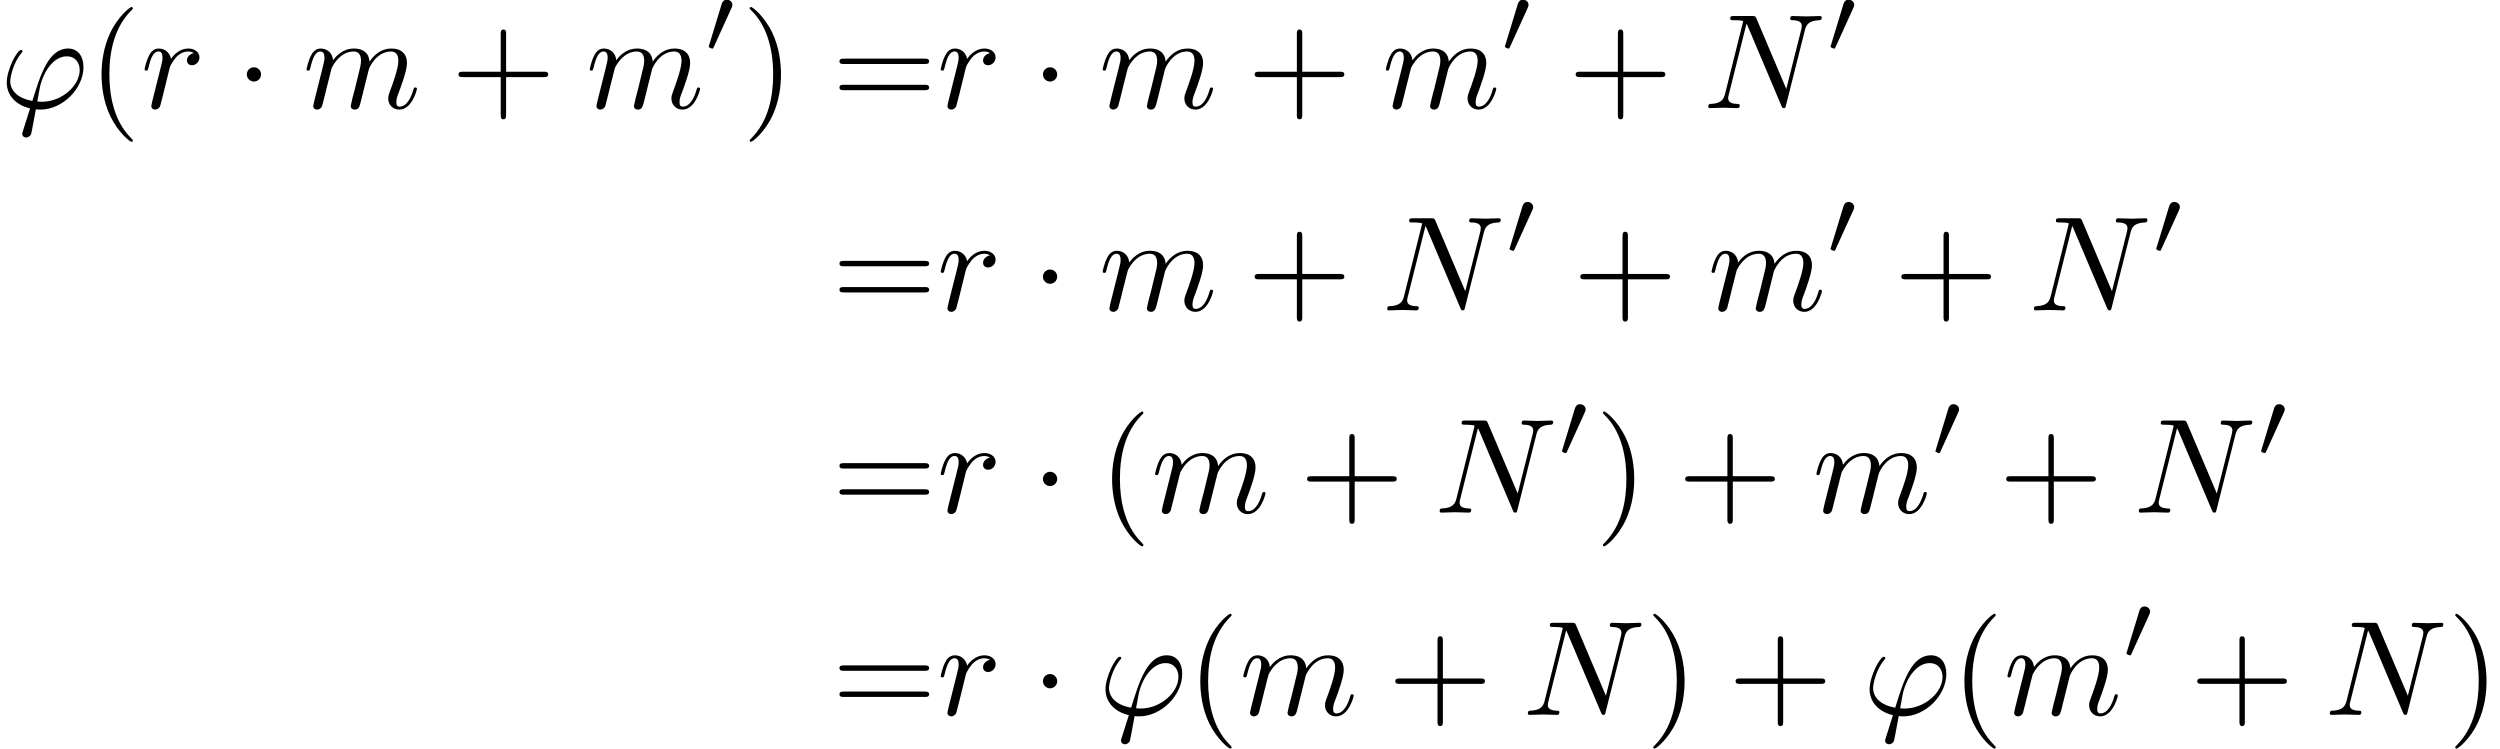 <?xml version='1.0' encoding='UTF-8'?>
<!-- This file was generated by dvisvgm 2.13.3 -->
<svg version='1.1' xmlns='http://www.w3.org/2000/svg' xmlns:xlink='http://www.w3.org/1999/xlink' width='277.072pt' height='82.966pt' viewBox='212.464 46.911 277.072 82.966'>
<defs>
<path id='g1-48' d='M2.022-3.292C2.078-3.41 2.085-3.466 2.085-3.515C2.085-3.731 1.89-3.898 1.674-3.898C1.409-3.898 1.325-3.682 1.29-3.571L.37-.551C.363-.537 .335-.446 .335-.439C.335-.356 .551-.286 .607-.286C.656-.286 .663-.3 .711-.404L2.022-3.292Z'/>
<path id='g0-1' d='M1.913-2.491C1.913-2.78 1.674-3.019 1.385-3.019S.857-2.78 .857-2.491S1.096-1.963 1.385-1.963S1.913-2.202 1.913-2.491Z'/>
<path id='g3-40' d='M3.298 2.391C3.298 2.361 3.298 2.341 3.128 2.172C1.883 .917 1.564-.966 1.564-2.491C1.564-4.224 1.943-5.958 3.168-7.203C3.298-7.323 3.298-7.342 3.298-7.372C3.298-7.442 3.258-7.472 3.198-7.472C3.098-7.472 2.202-6.795 1.614-5.529C1.106-4.433 .986-3.328 .986-2.491C.986-1.714 1.096-.508 1.644 .618C2.242 1.843 3.098 2.491 3.198 2.491C3.258 2.491 3.298 2.461 3.298 2.391Z'/>
<path id='g3-41' d='M2.879-2.491C2.879-3.268 2.77-4.473 2.222-5.599C1.624-6.824 .767-7.472 .667-7.472C.608-7.472 .568-7.432 .568-7.372C.568-7.342 .568-7.323 .757-7.143C1.733-6.157 2.301-4.573 2.301-2.491C2.301-.787 1.933 .966 .697 2.222C.568 2.341 .568 2.361 .568 2.391C.568 2.451 .608 2.491 .667 2.491C.767 2.491 1.664 1.813 2.252 .548C2.76-.548 2.879-1.654 2.879-2.491Z'/>
<path id='g3-43' d='M4.075-2.291H6.854C6.994-2.291 7.183-2.291 7.183-2.491S6.994-2.69 6.854-2.69H4.075V-5.479C4.075-5.619 4.075-5.808 3.875-5.808S3.676-5.619 3.676-5.479V-2.69H.887C.747-2.69 .558-2.69 .558-2.491S.747-2.291 .887-2.291H3.676V.498C3.676 .638 3.676 .827 3.875 .827S4.075 .638 4.075 .498V-2.291Z'/>
<path id='g3-61' d='M6.844-3.258C6.994-3.258 7.183-3.258 7.183-3.457S6.994-3.656 6.854-3.656H.887C.747-3.656 .558-3.656 .558-3.457S.747-3.258 .897-3.258H6.844ZM6.854-1.325C6.994-1.325 7.183-1.325 7.183-1.524S6.994-1.724 6.844-1.724H.897C.747-1.724 .558-1.724 .558-1.524S.747-1.325 .887-1.325H6.854Z'/>
<path id='g2-39' d='M1.694 1.694C1.654 1.823 1.644 1.843 1.644 1.893C1.644 2.112 1.833 2.172 1.933 2.172C1.983 2.172 2.202 2.142 2.301 1.913C2.331 1.833 2.381 1.504 2.65 .09C2.74 .1 2.809 .11 2.979 .11C4.633 .11 6.167-1.455 6.167-3.029C6.167-3.806 5.778-4.403 5.031-4.403C3.587-4.403 2.989-2.471 2.391-.528C1.315-.727 .757-1.285 .757-2.002C.757-2.281 .986-3.377 1.584-4.065C1.664-4.154 1.664-4.174 1.664-4.194C1.664-4.234 1.644-4.294 1.544-4.294C1.265-4.294 .498-2.849 .498-1.893C.498-.956 1.156-.229 2.222 .02L1.694 1.694ZM3.068-.468C2.989-.468 2.969-.468 2.889-.478C2.77-.478 2.76-.488 2.76-.518C2.76-.538 2.929-1.445 2.959-1.594C3.268-2.869 4.045-3.826 4.932-3.826C5.619-3.826 5.888-3.288 5.888-2.809C5.888-1.684 4.603-.468 3.068-.468Z'/>
<path id='g2-78' d='M7.532-5.758C7.631-6.157 7.811-6.466 8.608-6.496C8.658-6.496 8.777-6.506 8.777-6.695C8.777-6.705 8.777-6.804 8.648-6.804C8.319-6.804 7.97-6.775 7.641-6.775C7.303-6.775 6.954-6.804 6.625-6.804C6.565-6.804 6.446-6.804 6.446-6.605C6.446-6.496 6.545-6.496 6.625-6.496C7.193-6.486 7.303-6.276 7.303-6.057C7.303-6.027 7.283-5.878 7.273-5.848L6.157-1.415L3.955-6.615C3.875-6.795 3.866-6.804 3.636-6.804H2.301C2.102-6.804 2.012-6.804 2.012-6.605C2.012-6.496 2.102-6.496 2.291-6.496C2.341-6.496 2.969-6.496 2.969-6.406L1.634-1.056C1.534-.658 1.365-.339 .558-.309C.498-.309 .389-.299 .389-.11C.389-.04 .438 0 .518 0C.837 0 1.186-.03 1.514-.03C1.853-.03 2.212 0 2.54 0C2.59 0 2.72 0 2.72-.199C2.72-.299 2.63-.309 2.521-.309C1.943-.329 1.863-.548 1.863-.747C1.863-.817 1.873-.867 1.903-.976L3.218-6.237C3.258-6.177 3.258-6.157 3.308-6.057L5.788-.189C5.858-.02 5.888 0 5.978 0C6.087 0 6.087-.03 6.137-.209L7.532-5.758Z'/>
<path id='g2-109' d='M.877-.588C.847-.438 .787-.209 .787-.159C.787 .02 .927 .11 1.076 .11C1.196 .11 1.375 .03 1.445-.169C1.455-.189 1.574-.658 1.634-.907L1.853-1.803C1.913-2.022 1.973-2.242 2.022-2.471C2.062-2.64 2.142-2.929 2.152-2.969C2.301-3.278 2.829-4.184 3.776-4.184C4.224-4.184 4.314-3.816 4.314-3.487C4.314-3.238 4.244-2.959 4.164-2.66L3.885-1.504L3.686-.747C3.646-.548 3.557-.209 3.557-.159C3.557 .02 3.696 .11 3.846 .11C4.154 .11 4.214-.139 4.294-.458C4.433-1.016 4.802-2.471 4.892-2.859C4.922-2.989 5.45-4.184 6.535-4.184C6.964-4.184 7.073-3.846 7.073-3.487C7.073-2.919 6.655-1.783 6.456-1.255C6.366-1.016 6.326-.907 6.326-.707C6.326-.239 6.675 .11 7.143 .11C8.08 .11 8.448-1.345 8.448-1.425C8.448-1.524 8.359-1.524 8.329-1.524C8.229-1.524 8.229-1.494 8.179-1.345C8.03-.817 7.711-.11 7.163-.11C6.994-.11 6.924-.209 6.924-.438C6.924-.687 7.014-.927 7.103-1.146C7.293-1.664 7.711-2.77 7.711-3.337C7.711-3.985 7.313-4.403 6.565-4.403S5.31-3.965 4.941-3.437C4.932-3.567 4.902-3.905 4.623-4.144C4.374-4.354 4.055-4.403 3.806-4.403C2.909-4.403 2.421-3.766 2.252-3.537C2.202-4.105 1.783-4.403 1.335-4.403C.877-4.403 .687-4.015 .598-3.836C.418-3.487 .289-2.899 .289-2.869C.289-2.77 .389-2.77 .408-2.77C.508-2.77 .518-2.78 .578-2.999C.747-3.706 .946-4.184 1.305-4.184C1.465-4.184 1.614-4.105 1.614-3.726C1.614-3.517 1.584-3.407 1.455-2.889L.877-.588Z'/>
<path id='g2-114' d='M.877-.588C.847-.438 .787-.209 .787-.159C.787 .02 .927 .11 1.076 .11C1.196 .11 1.375 .03 1.445-.169C1.465-.209 1.803-1.564 1.843-1.743C1.923-2.072 2.102-2.77 2.162-3.039C2.202-3.168 2.481-3.636 2.72-3.856C2.8-3.925 3.088-4.184 3.517-4.184C3.776-4.184 3.925-4.065 3.935-4.065C3.636-4.015 3.417-3.776 3.417-3.517C3.417-3.357 3.527-3.168 3.796-3.168S4.344-3.397 4.344-3.756C4.344-4.105 4.025-4.403 3.517-4.403C2.869-4.403 2.431-3.915 2.242-3.636C2.162-4.085 1.803-4.403 1.335-4.403C.877-4.403 .687-4.015 .598-3.836C.418-3.497 .289-2.899 .289-2.869C.289-2.77 .389-2.77 .408-2.77C.508-2.77 .518-2.78 .578-2.999C.747-3.706 .946-4.184 1.305-4.184C1.474-4.184 1.614-4.105 1.614-3.726C1.614-3.517 1.584-3.407 1.455-2.889L.877-.588Z'/>
</defs>
<g id='page1' transform='matrix(1.5 0 0 1.5 0 0)'>
<use x='141.643' y='39.262' xlink:href='#g2-39'/>
<use x='148.16' y='39.262' xlink:href='#g3-40'/>
<use x='152.035' y='39.262' xlink:href='#g2-114'/>
<use x='159.02' y='39.262' xlink:href='#g0-1'/>
<use x='164.001' y='39.262' xlink:href='#g2-109'/>
<use x='174.962' y='39.262' xlink:href='#g3-43'/>
<use x='184.925' y='39.262' xlink:href='#g2-109'/>
<use x='193.672' y='35.149' xlink:href='#g1-48'/>
<use x='196.467' y='39.262' xlink:href='#g3-41'/>
<use x='203.109' y='39.262' xlink:href='#g3-61'/>
<use x='210.858' y='39.262' xlink:href='#g2-114'/>
<use x='217.843' y='39.262' xlink:href='#g0-1'/>
<use x='222.825' y='39.262' xlink:href='#g2-109'/>
<use x='233.786' y='39.262' xlink:href='#g3-43'/>
<use x='243.748' y='39.262' xlink:href='#g2-109'/>
<use x='252.496' y='35.149' xlink:href='#g1-48'/>
<use x='257.505' y='39.262' xlink:href='#g3-43'/>
<use x='267.467' y='39.262' xlink:href='#g2-78'/>
<use x='276.558' y='35.149' xlink:href='#g1-48'/>
<use x='203.109' y='54.206' xlink:href='#g3-61'/>
<use x='210.858' y='54.206' xlink:href='#g2-114'/>
<use x='217.843' y='54.206' xlink:href='#g0-1'/>
<use x='222.825' y='54.206' xlink:href='#g2-109'/>
<use x='233.786' y='54.206' xlink:href='#g3-43'/>
<use x='243.748' y='54.206' xlink:href='#g2-78'/>
<use x='252.839' y='50.093' xlink:href='#g1-48'/>
<use x='257.848' y='54.206' xlink:href='#g3-43'/>
<use x='267.811' y='54.206' xlink:href='#g2-109'/>
<use x='276.558' y='50.093' xlink:href='#g1-48'/>
<use x='281.567' y='54.206' xlink:href='#g3-43'/>
<use x='291.53' y='54.206' xlink:href='#g2-78'/>
<use x='300.621' y='50.093' xlink:href='#g1-48'/>
<use x='203.109' y='69.15' xlink:href='#g3-61'/>
<use x='210.858' y='69.15' xlink:href='#g2-114'/>
<use x='217.843' y='69.15' xlink:href='#g0-1'/>
<use x='222.825' y='69.15' xlink:href='#g3-40'/>
<use x='226.699' y='69.15' xlink:href='#g2-109'/>
<use x='237.66' y='69.15' xlink:href='#g3-43'/>
<use x='247.623' y='69.15' xlink:href='#g2-78'/>
<use x='256.714' y='65.037' xlink:href='#g1-48'/>
<use x='259.509' y='69.15' xlink:href='#g3-41'/>
<use x='265.597' y='69.15' xlink:href='#g3-43'/>
<use x='275.56' y='69.15' xlink:href='#g2-109'/>
<use x='284.307' y='65.037' xlink:href='#g1-48'/>
<use x='289.316' y='69.15' xlink:href='#g3-43'/>
<use x='299.278' y='69.15' xlink:href='#g2-78'/>
<use x='308.369' y='65.037' xlink:href='#g1-48'/>
<use x='203.109' y='84.094' xlink:href='#g3-61'/>
<use x='210.858' y='84.094' xlink:href='#g2-114'/>
<use x='217.843' y='84.094' xlink:href='#g0-1'/>
<use x='222.825' y='84.094' xlink:href='#g2-39'/>
<use x='229.342' y='84.094' xlink:href='#g3-40'/>
<use x='233.216' y='84.094' xlink:href='#g2-109'/>
<use x='244.177' y='84.094' xlink:href='#g3-43'/>
<use x='254.14' y='84.094' xlink:href='#g2-78'/>
<use x='263.231' y='84.094' xlink:href='#g3-41'/>
<use x='269.319' y='84.094' xlink:href='#g3-43'/>
<use x='279.282' y='84.094' xlink:href='#g2-39'/>
<use x='285.799' y='84.094' xlink:href='#g3-40'/>
<use x='289.673' y='84.094' xlink:href='#g2-109'/>
<use x='298.421' y='79.98' xlink:href='#g1-48'/>
<use x='303.43' y='84.094' xlink:href='#g3-43'/>
<use x='313.392' y='84.094' xlink:href='#g2-78'/>
<use x='322.483' y='84.094' xlink:href='#g3-41'/>
</g>
</svg>